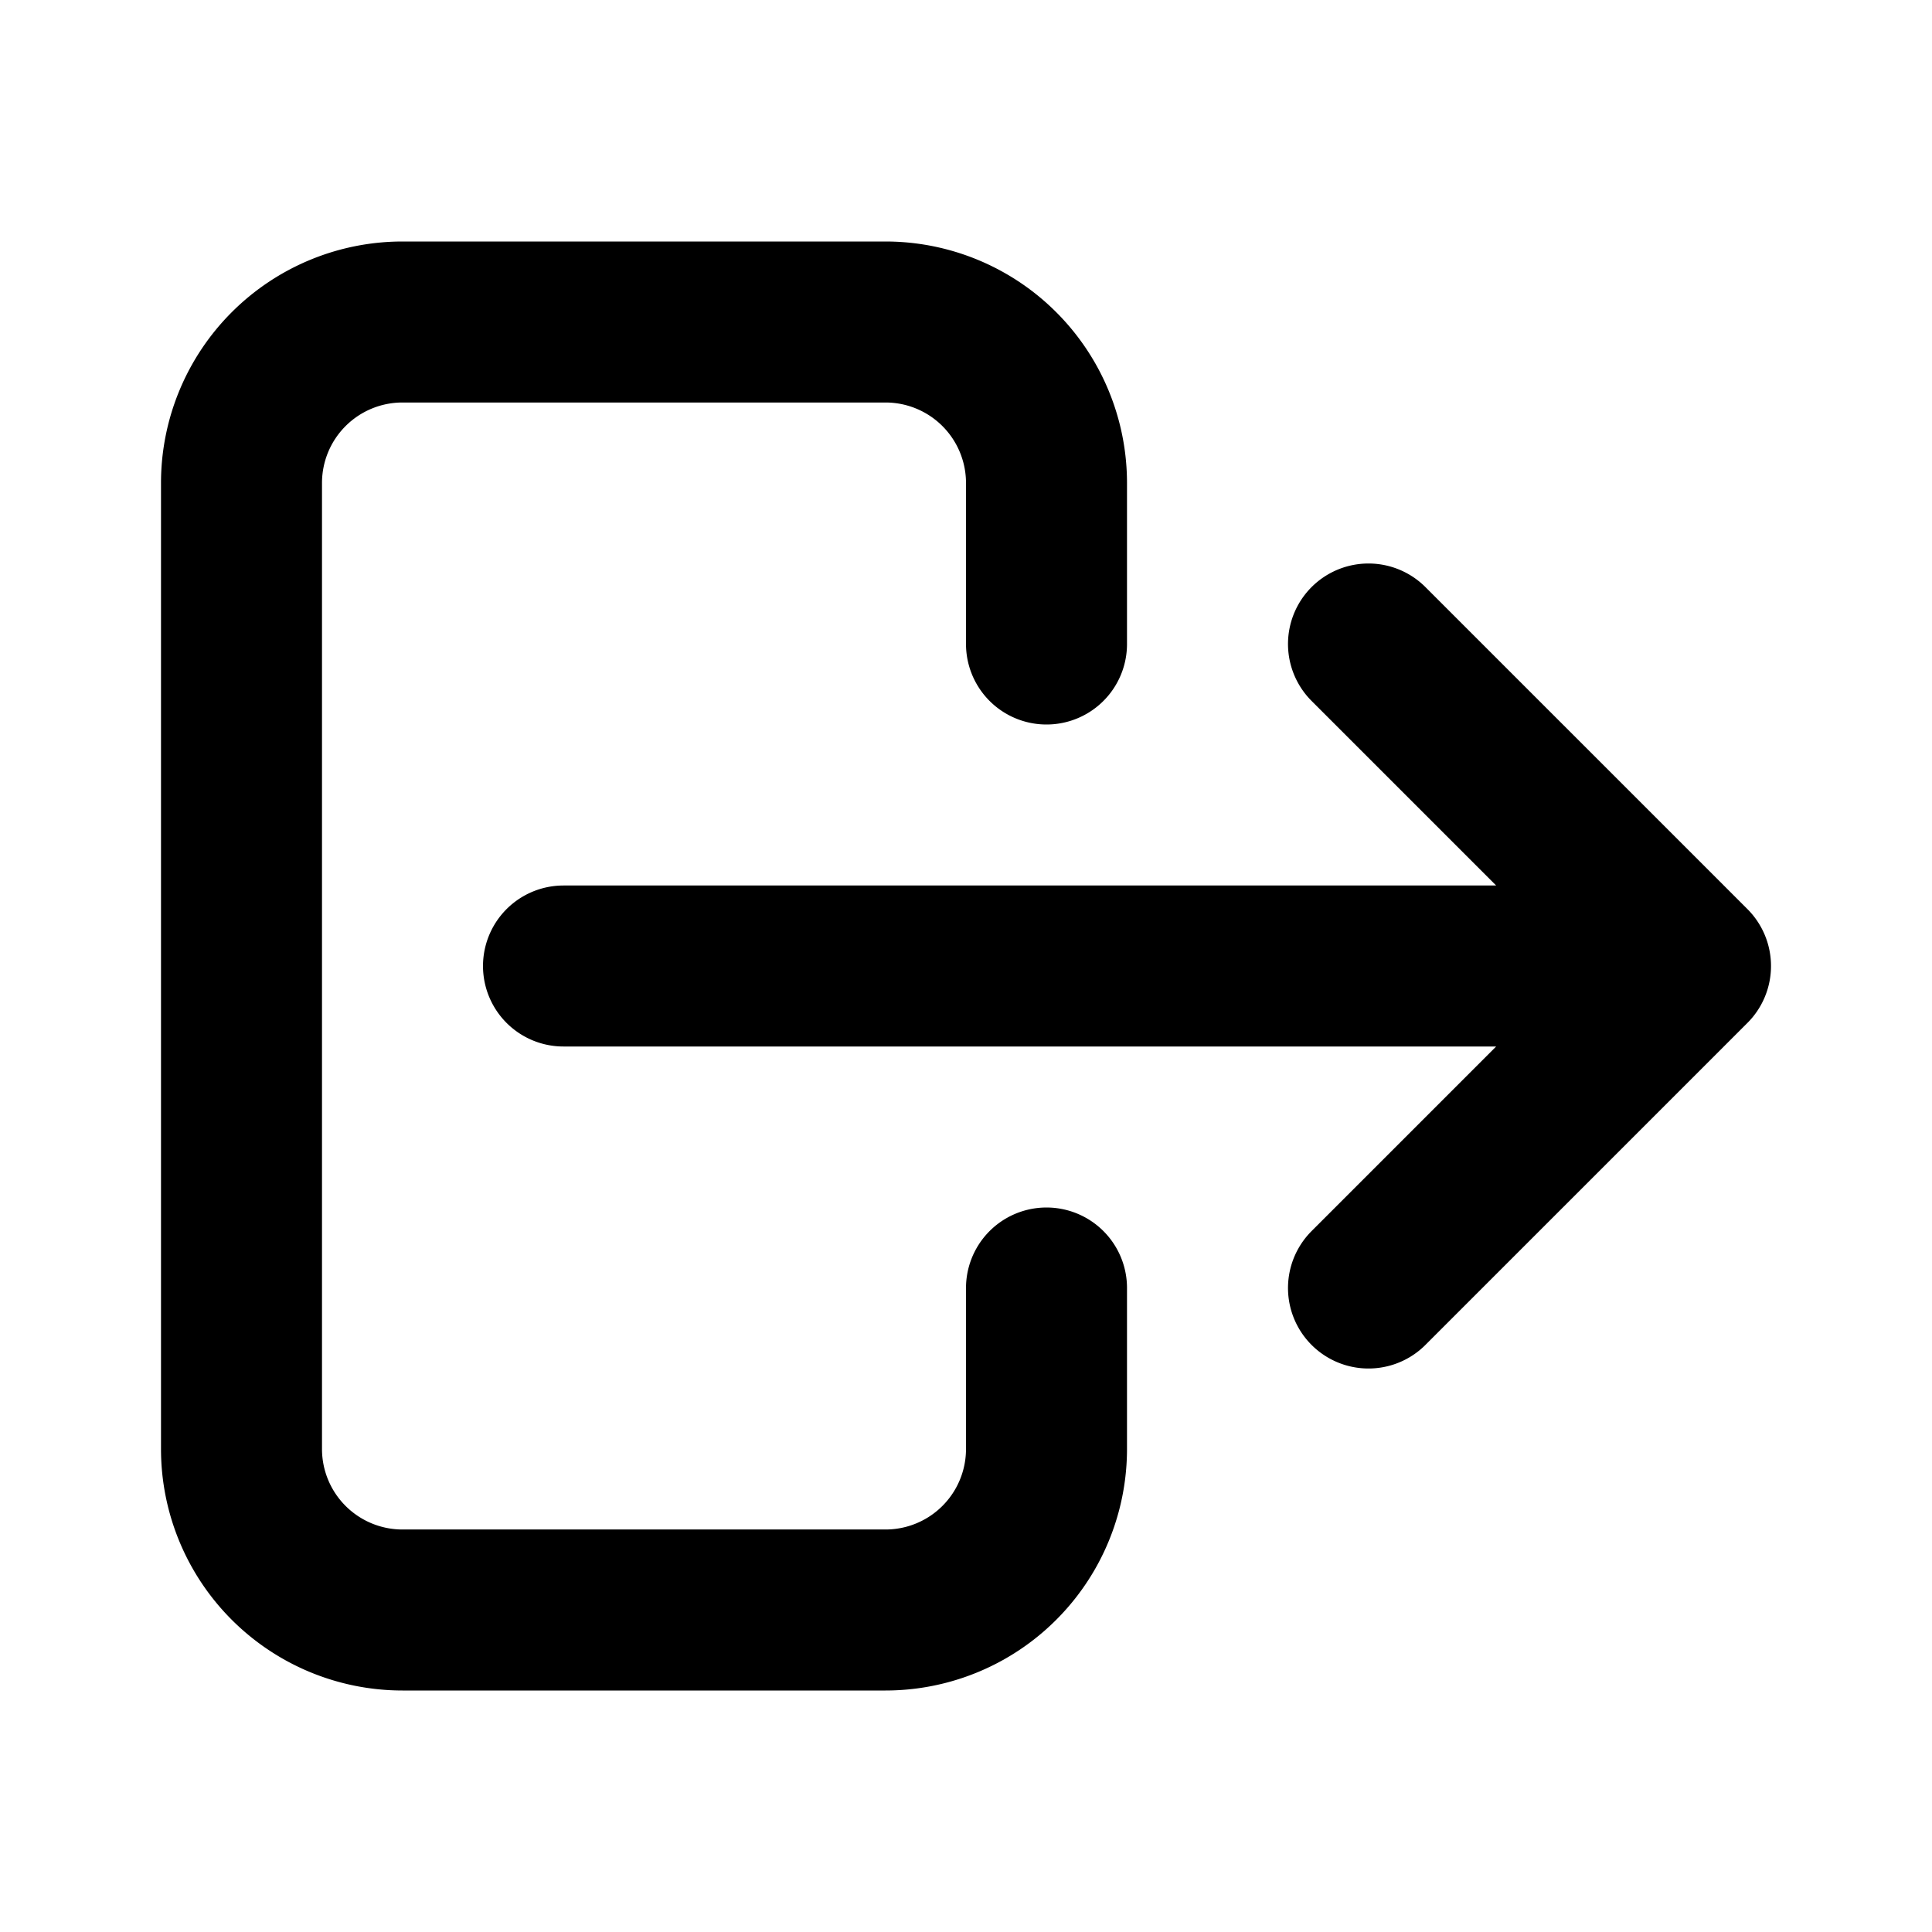 <svg xmlns='http://www.w3.org/2000/svg' width='24' height='24' viewBox='0 0 24 24' stroke-width='2' stroke='currentColor' fill='none' stroke-linecap='round' stroke-linejoin='round'>
    <path fill='none' stroke='none' d='M0 0h24v24H0z' />
    <path d='M13 16V18A2 2 0 0 1 11 20H5A2 2 0 0 1 3 18V6A2 2 0 0 1 5 4H11A2 2 0 0 1 13 6V8M21 12H7M17 8L21 12L17 16' />
</svg>